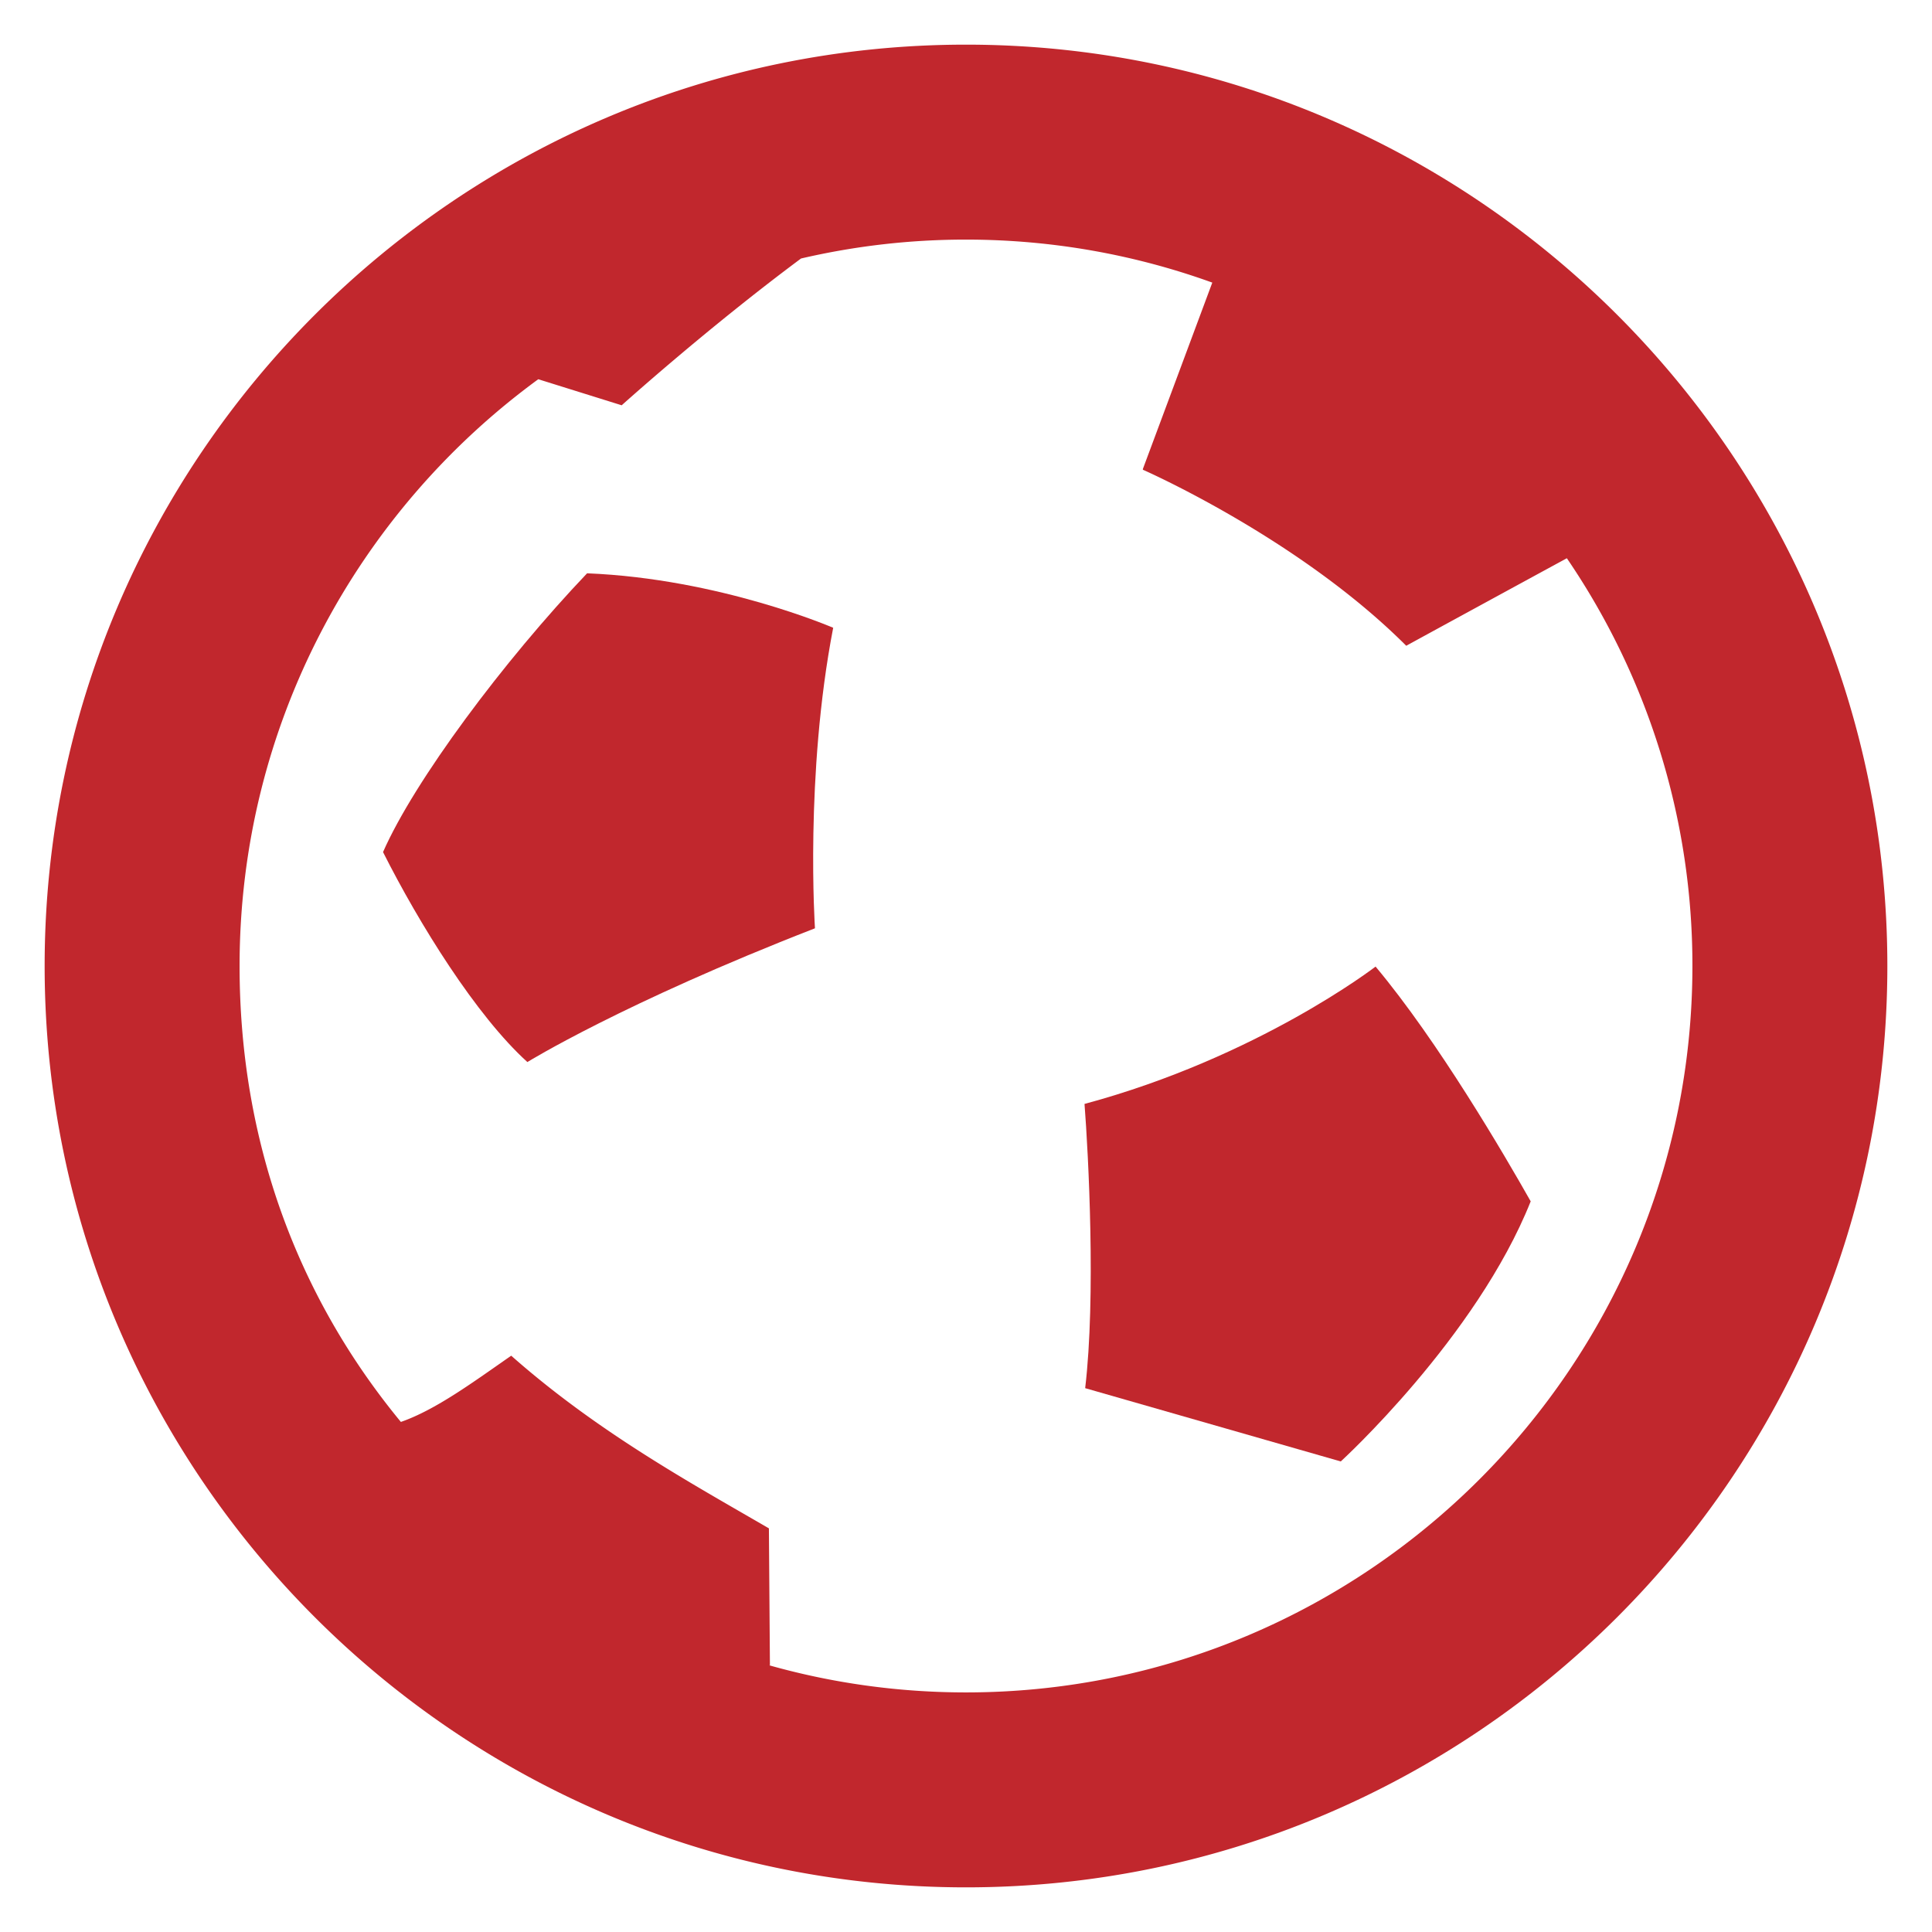 <svg xmlns="http://www.w3.org/2000/svg" width="120" height="120" viewBox="0 0 120 120"><g fill="#C1272D"><path d="M36.465 35.609c-5.188 5.451-10.73 12.889-12.674 17.315 2.248 4.464 5.789 10.168 8.966 13.042 0 0 5.905-3.656 17.862-8.308 0 0-.638-9.518 1.132-18.666-.001.001-7.051-3.053-15.286-3.383zM85.439 60.036s-7.289 5.628-18.078 8.531c.244 3.138.711 11.996.041 17.654l15.875 4.552s8.426-7.694 11.797-16.155c-1.615-2.856-5.742-9.935-9.635-14.582z"/><path d="M59.999 2.773C28.444 2.773 2.773 28.446 2.773 60c0 31.555 25.671 57.227 57.226 57.227 31.556 0 57.228-25.672 57.228-57.227 0-31.554-25.672-57.227-57.228-57.227zm0 102.346c-4.231 0-8.331-.588-12.219-1.683l.041-.006-.063-8.501c-4.866-2.826-10.641-5.985-16.006-10.724-2.375 1.65-4.69 3.362-6.853 4.114C18.469 80.521 14.881 70.874 14.881 60c0-14.955 7.315-28.231 18.552-36.445l5.181 1.618s5.289-4.766 11.139-9.117a45.058 45.058 0 0 1 10.245-1.174c5.369 0 10.521.944 15.3 2.671L70.99 29.118l-.006.057s9.664 4.231 16.361 10.936c0 0 .012-.009.018-.011.076-.045 6.285-3.432 9.957-5.427a44.87 44.87 0 0 1 7.799 25.328c0 24.878-20.24 45.118-45.12 45.118z"/></g></svg>